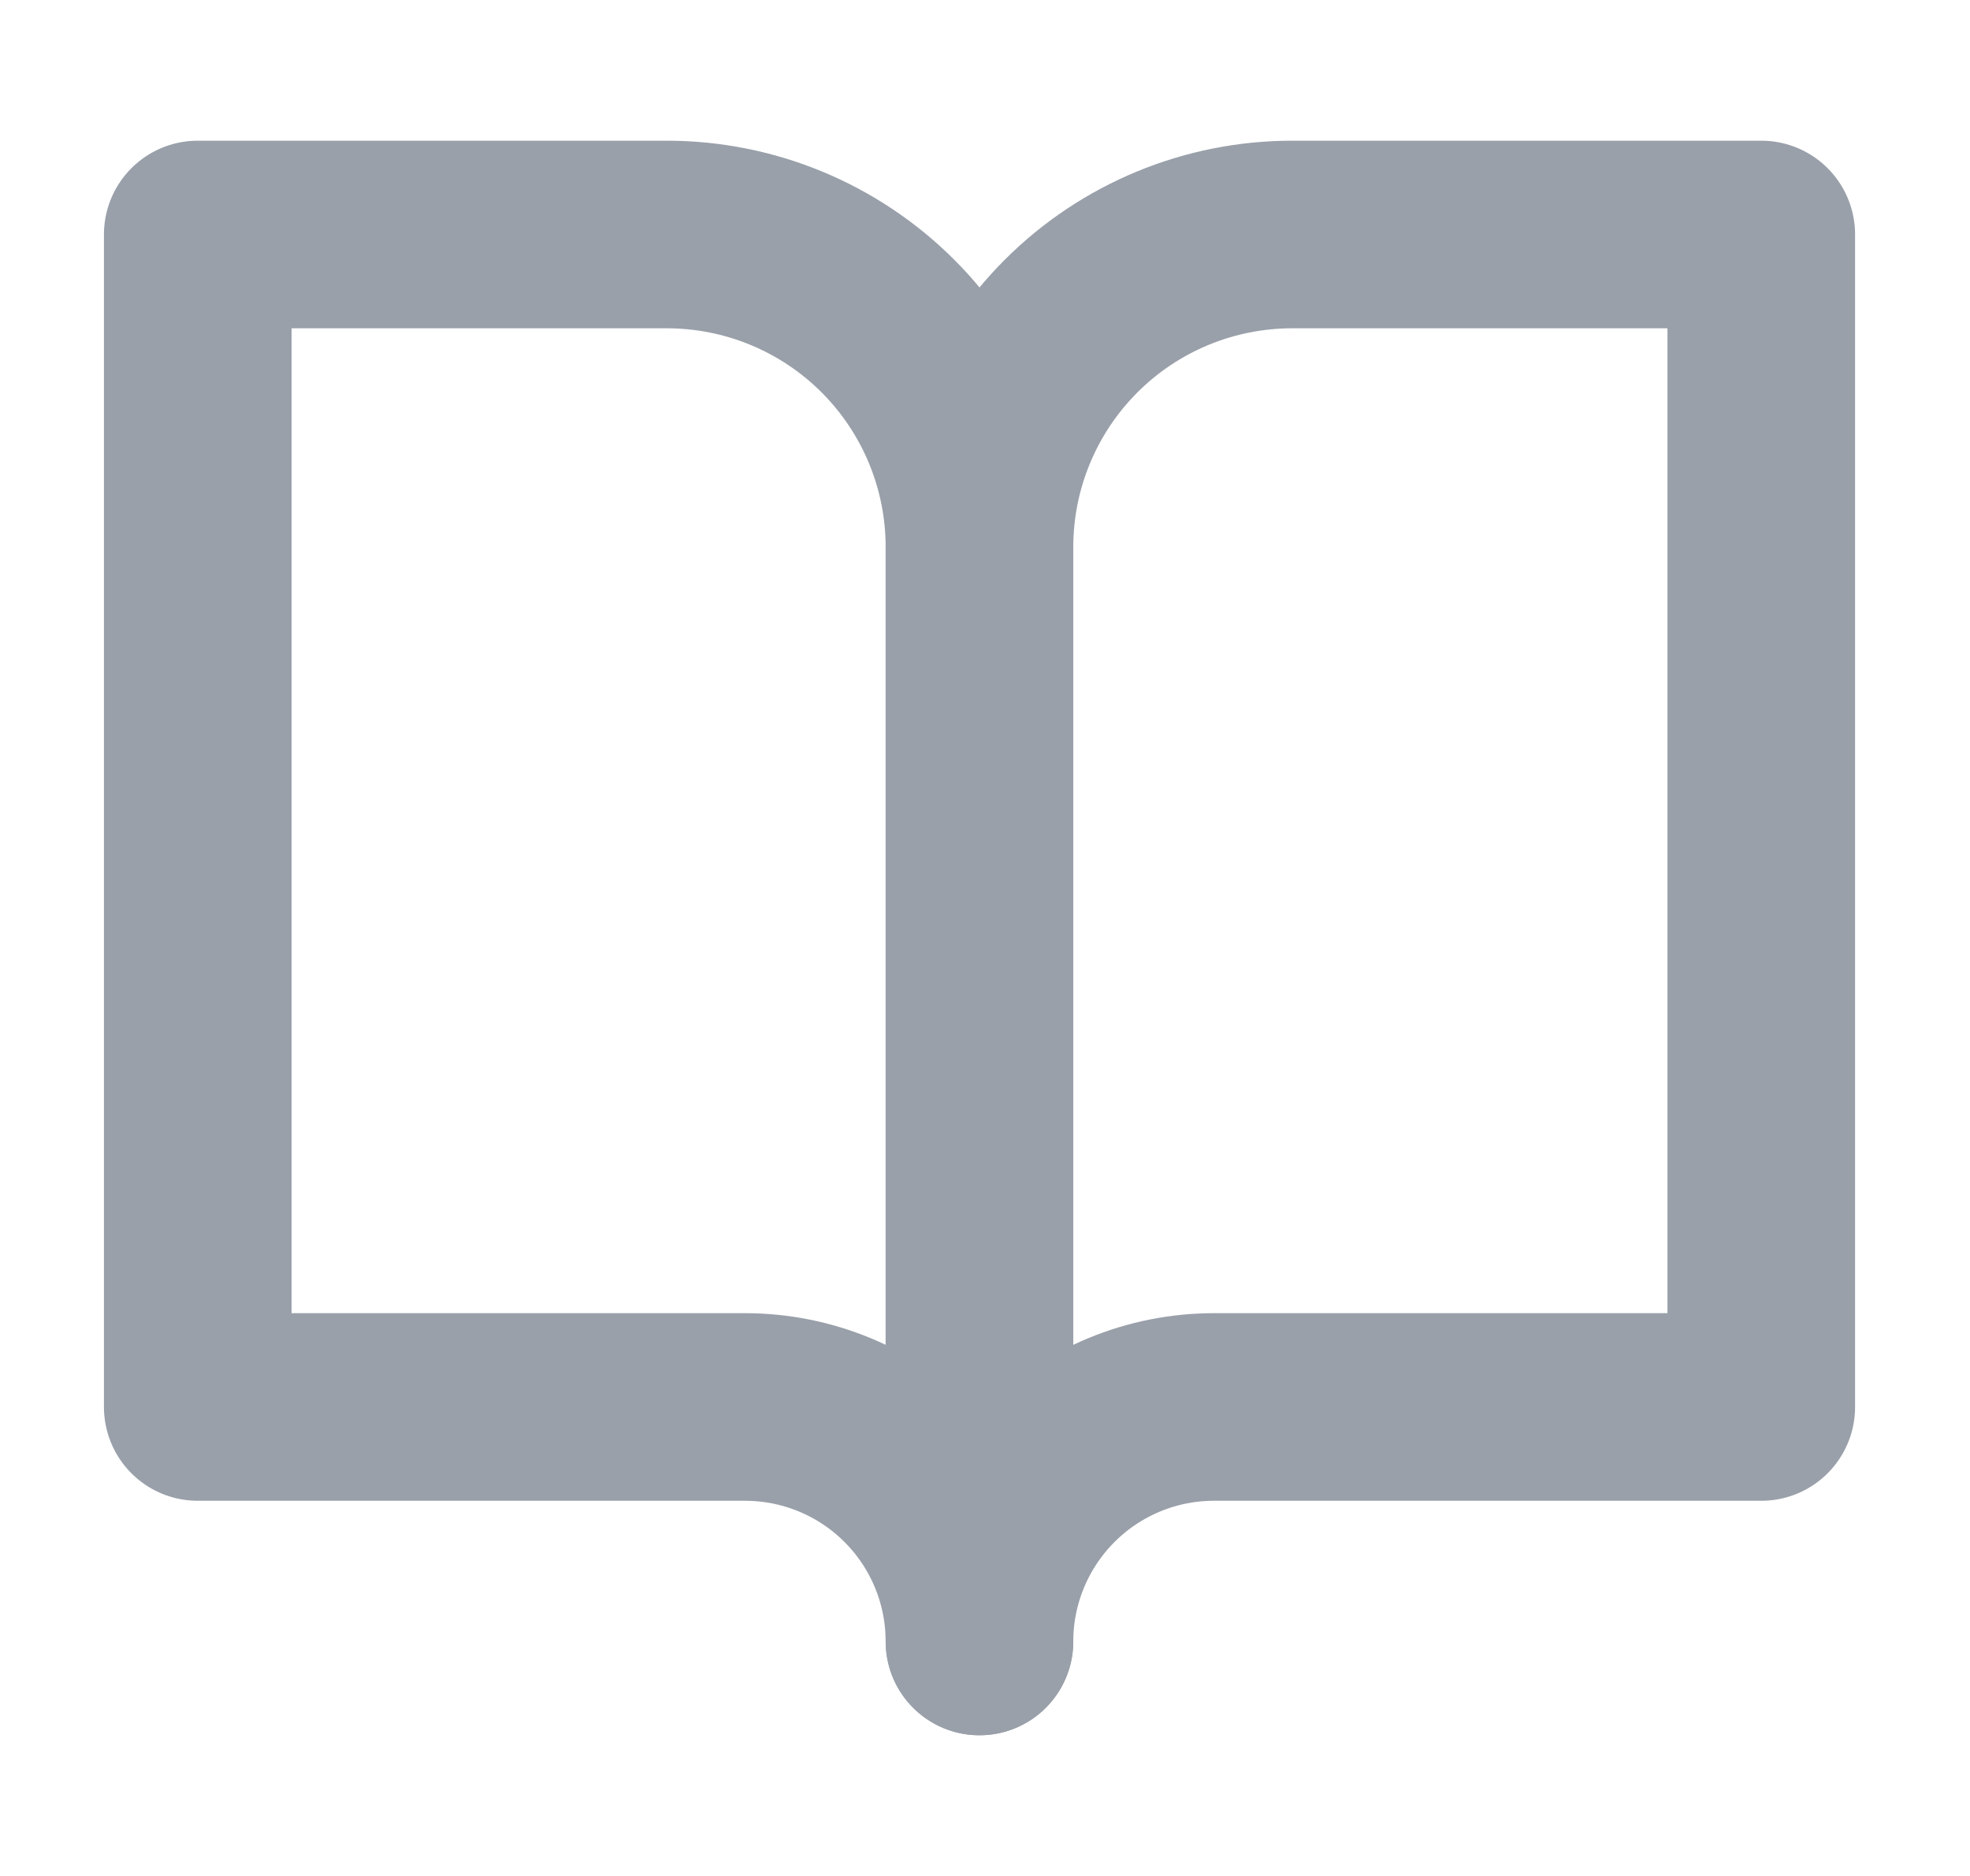 <svg width="21" height="20" viewBox="0 0 21 20" fill="none" xmlns="http://www.w3.org/2000/svg">
<g opacity="0.5">
<path d="M2.108 2.5H7.108C7.992 2.5 8.84 2.851 9.465 3.476C10.09 4.101 10.441 4.949 10.441 5.833V17.5C10.441 16.837 10.178 16.201 9.709 15.732C9.24 15.263 8.605 15 7.941 15H2.108V2.5Z" stroke="#334155" stroke-width="2" stroke-linecap="round" stroke-linejoin="round"/>
<path d="M18.775 2.5H13.775C12.891 2.5 12.043 2.851 11.418 3.476C10.793 4.101 10.441 4.949 10.441 5.833V17.5C10.441 16.837 10.705 16.201 11.174 15.732C11.643 15.263 12.278 15 12.941 15H18.775V2.5Z" stroke="#334155" stroke-width="2" stroke-linecap="round" stroke-linejoin="round"/>
</g>
</svg>
